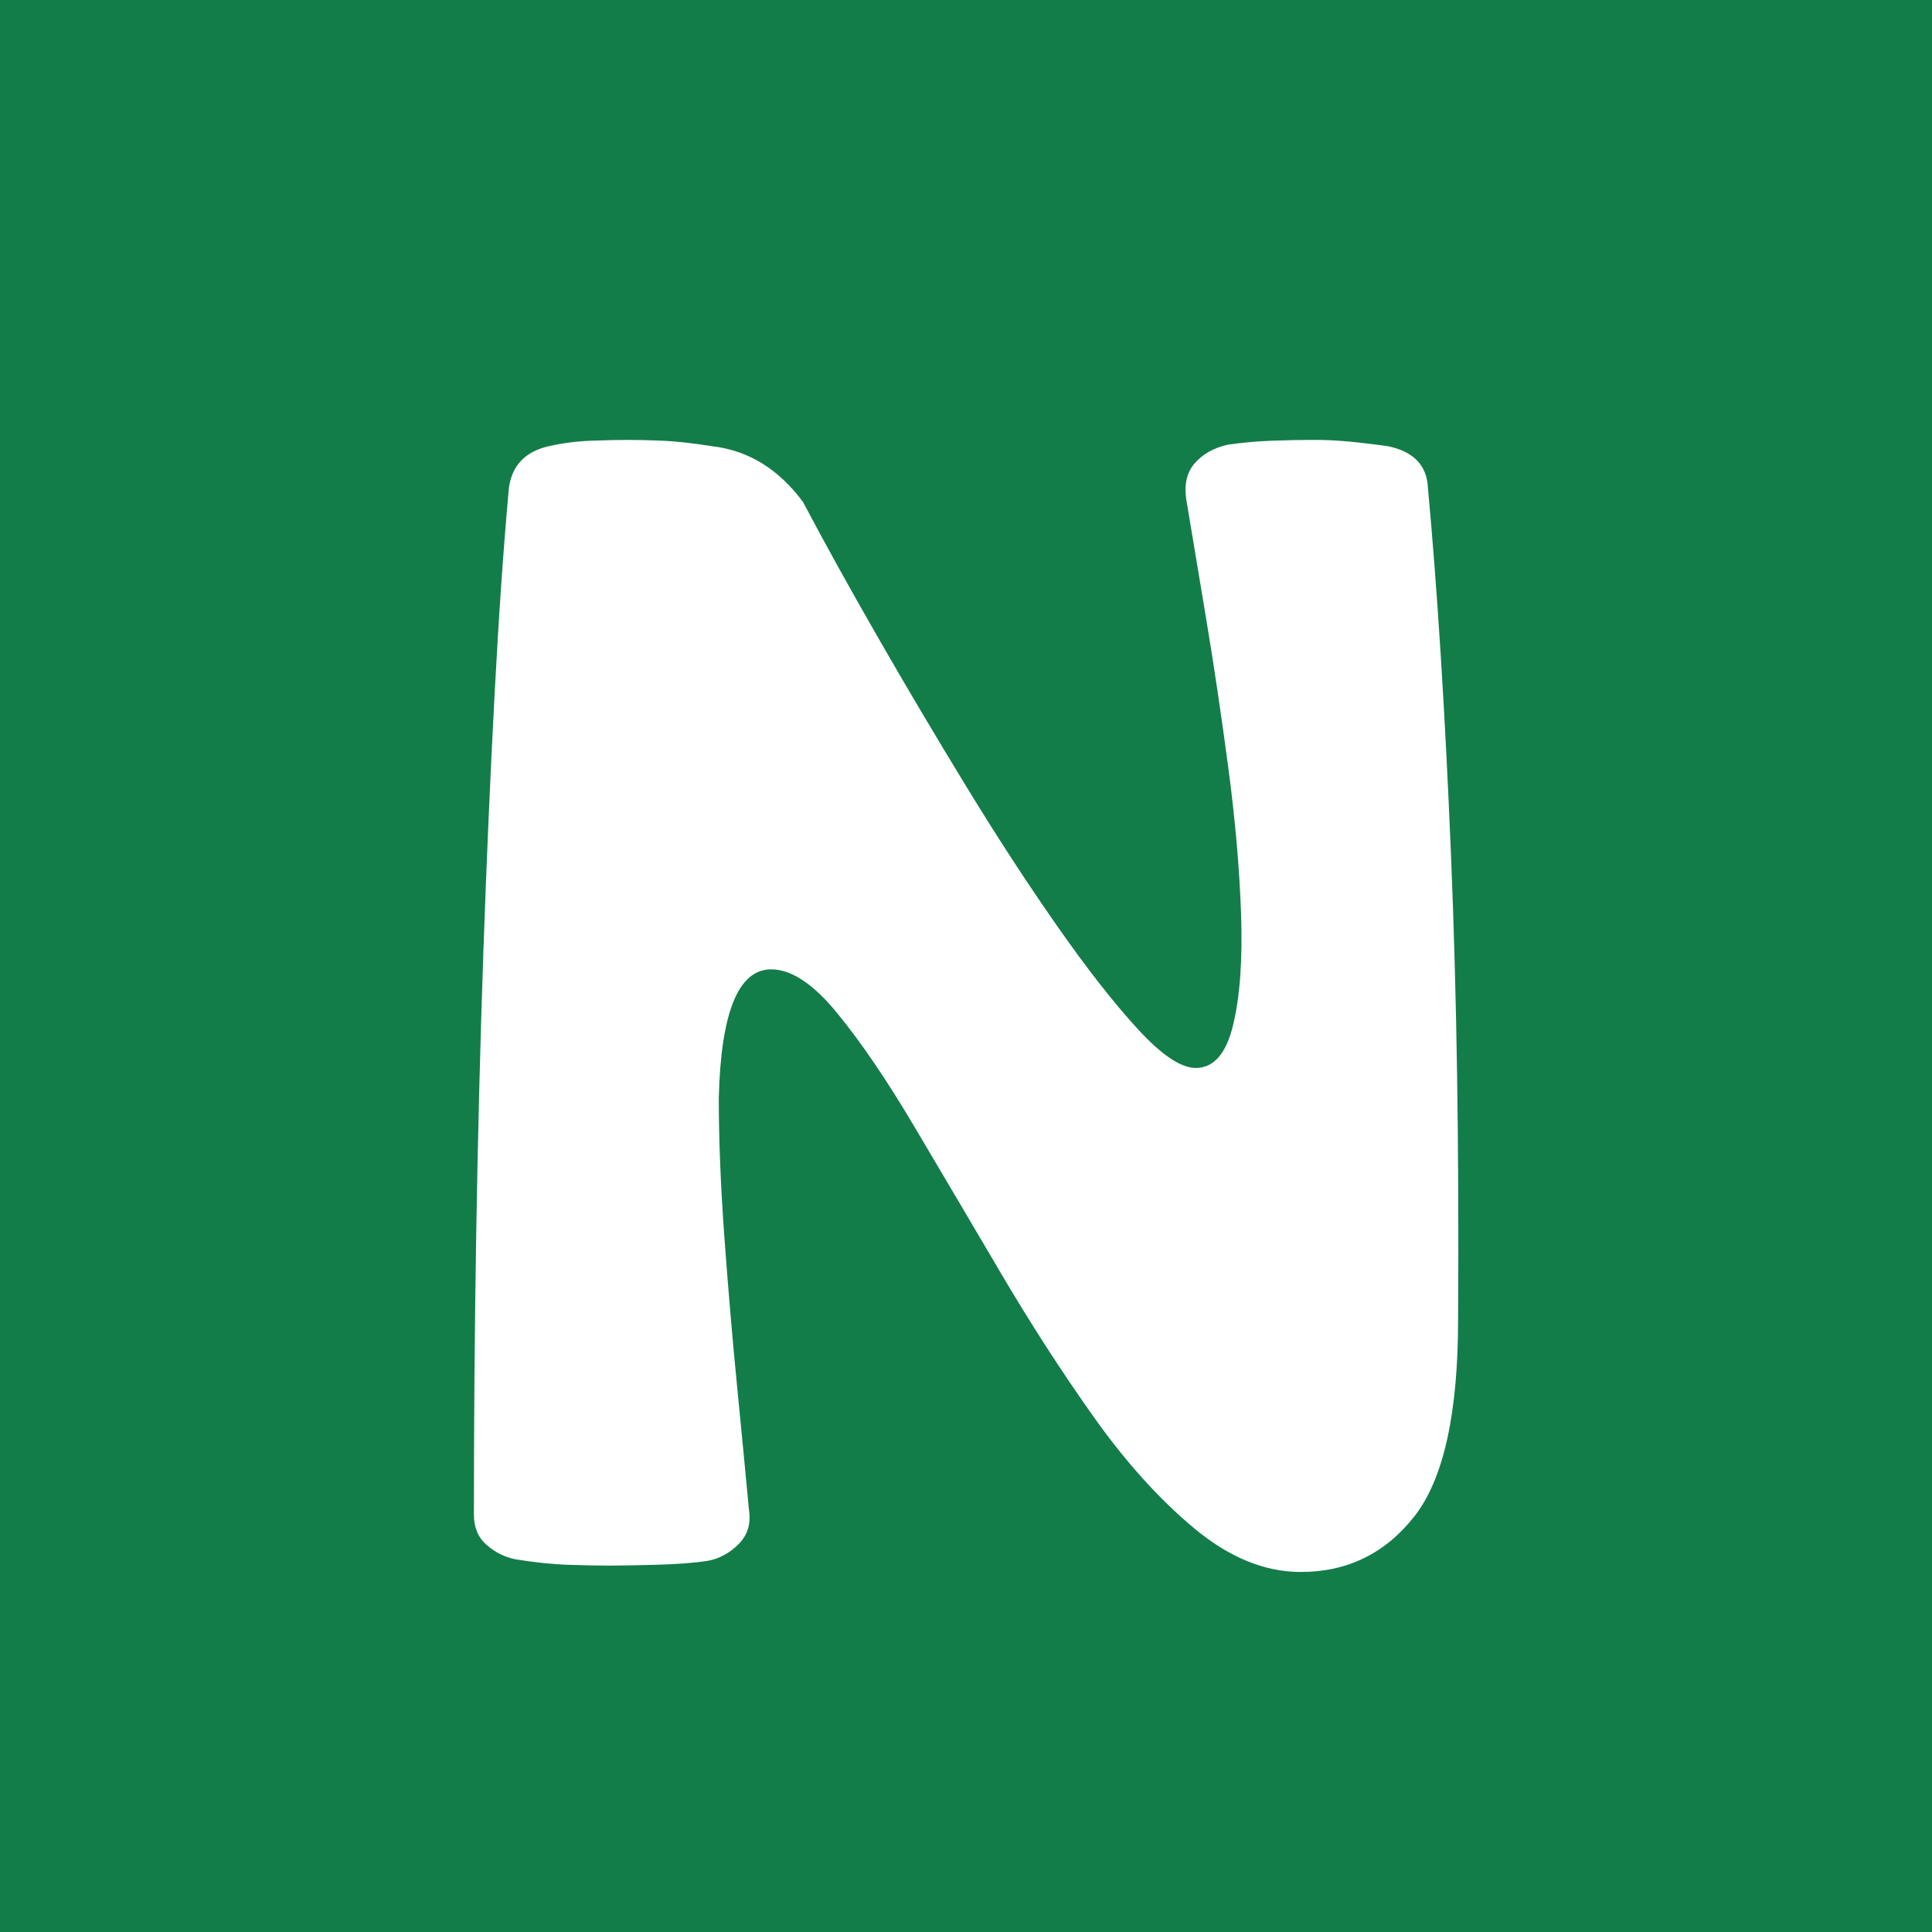 <svg xmlns="http://www.w3.org/2000/svg" xmlns:xlink="http://www.w3.org/1999/xlink" width="500" zoomAndPan="magnify" viewBox="0 0 375 375" height="500" preserveAspectRatio="xMidYMid meet" version="1.0"><defs><g/></defs><rect x="-37.5" width="450" fill="#ffffff" y="-37.5" height="450" fill-opacity="1"/><rect x="-37.5" width="450" fill="#137d4a" y="-37.5" height="450" fill-opacity="1"/><g fill="#ffffff" fill-opacity="1"><g transform="translate(83.344, 302.649)"><g><path d="M 169.125 2.469 C 162.125 2.469 155.227 -0.359 148.438 -6.016 C 141.645 -11.672 135.113 -18.922 128.844 -27.766 C 122.57 -36.617 116.504 -46.035 110.641 -56.016 C 104.773 -65.992 99.219 -75.406 93.969 -84.25 C 88.727 -93.094 83.789 -100.344 79.156 -106 C 74.531 -111.664 70.258 -114.5 66.344 -114.5 C 59.969 -114.5 56.578 -106.164 56.172 -89.5 C 56.172 -81.477 56.531 -72.523 57.25 -62.641 C 57.969 -52.766 58.789 -43.094 59.719 -33.625 C 60.645 -24.164 61.414 -16.145 62.031 -9.562 C 62.438 -6.895 61.766 -4.688 60.016 -2.938 C 58.273 -1.188 56.27 -0.102 54 0.312 C 51.332 0.719 47.941 0.973 43.828 1.078 C 39.711 1.18 36.727 1.234 34.875 1.234 C 32.812 1.234 30.188 1.18 27 1.078 C 23.812 0.973 20.367 0.613 16.672 0 C 14.609 -0.414 12.754 -1.344 11.109 -2.781 C 9.461 -4.219 8.641 -6.172 8.641 -8.641 C 8.641 -26.535 8.789 -44.789 9.094 -63.406 C 9.406 -82.031 9.867 -100.238 10.484 -118.031 C 11.109 -135.832 11.832 -152.445 12.656 -167.875 C 13.477 -183.312 14.406 -196.688 15.438 -208 C 16.051 -212.32 18.617 -215 23.141 -216.031 C 25.816 -216.645 28.594 -217.004 31.469 -217.109 C 34.352 -217.211 36.723 -217.266 38.578 -217.266 C 40.43 -217.266 42.641 -217.211 45.203 -217.109 C 47.773 -217.004 51.02 -216.645 54.938 -216.031 C 61.926 -215.207 67.785 -211.602 72.516 -205.219 C 76.641 -197.406 81.477 -188.66 87.031 -178.984 C 92.582 -169.316 98.344 -159.598 104.312 -149.828 C 110.281 -140.055 116.145 -131.055 121.906 -122.828 C 127.664 -114.598 132.859 -107.961 137.484 -102.922 C 142.109 -97.879 145.863 -95.359 148.75 -95.359 C 152.25 -95.359 154.664 -98.133 156 -103.688 C 157.344 -109.25 157.859 -116.453 157.547 -125.297 C 157.234 -134.141 156.406 -143.602 155.062 -153.688 C 153.727 -163.77 152.289 -173.438 150.75 -182.688 C 149.207 -191.945 147.922 -199.664 146.891 -205.844 C 146.484 -208.719 147.051 -211.031 148.594 -212.781 C 150.133 -214.531 152.242 -215.711 154.922 -216.328 C 157.805 -216.742 160.688 -217.004 163.562 -217.109 C 166.445 -217.211 169.223 -217.266 171.891 -217.266 C 173.953 -217.266 176.113 -217.16 178.375 -216.953 C 180.633 -216.742 183.207 -216.438 186.094 -216.031 C 191.031 -215 193.602 -212.32 193.812 -208 C 195.656 -188.039 197.145 -164.379 198.281 -137.016 C 199.414 -109.66 199.879 -79.52 199.672 -46.594 C 199.672 -28.289 196.844 -15.535 191.188 -8.328 C 185.531 -1.129 178.176 2.469 169.125 2.469 Z M 169.125 2.469 "/></g></g></g></svg>